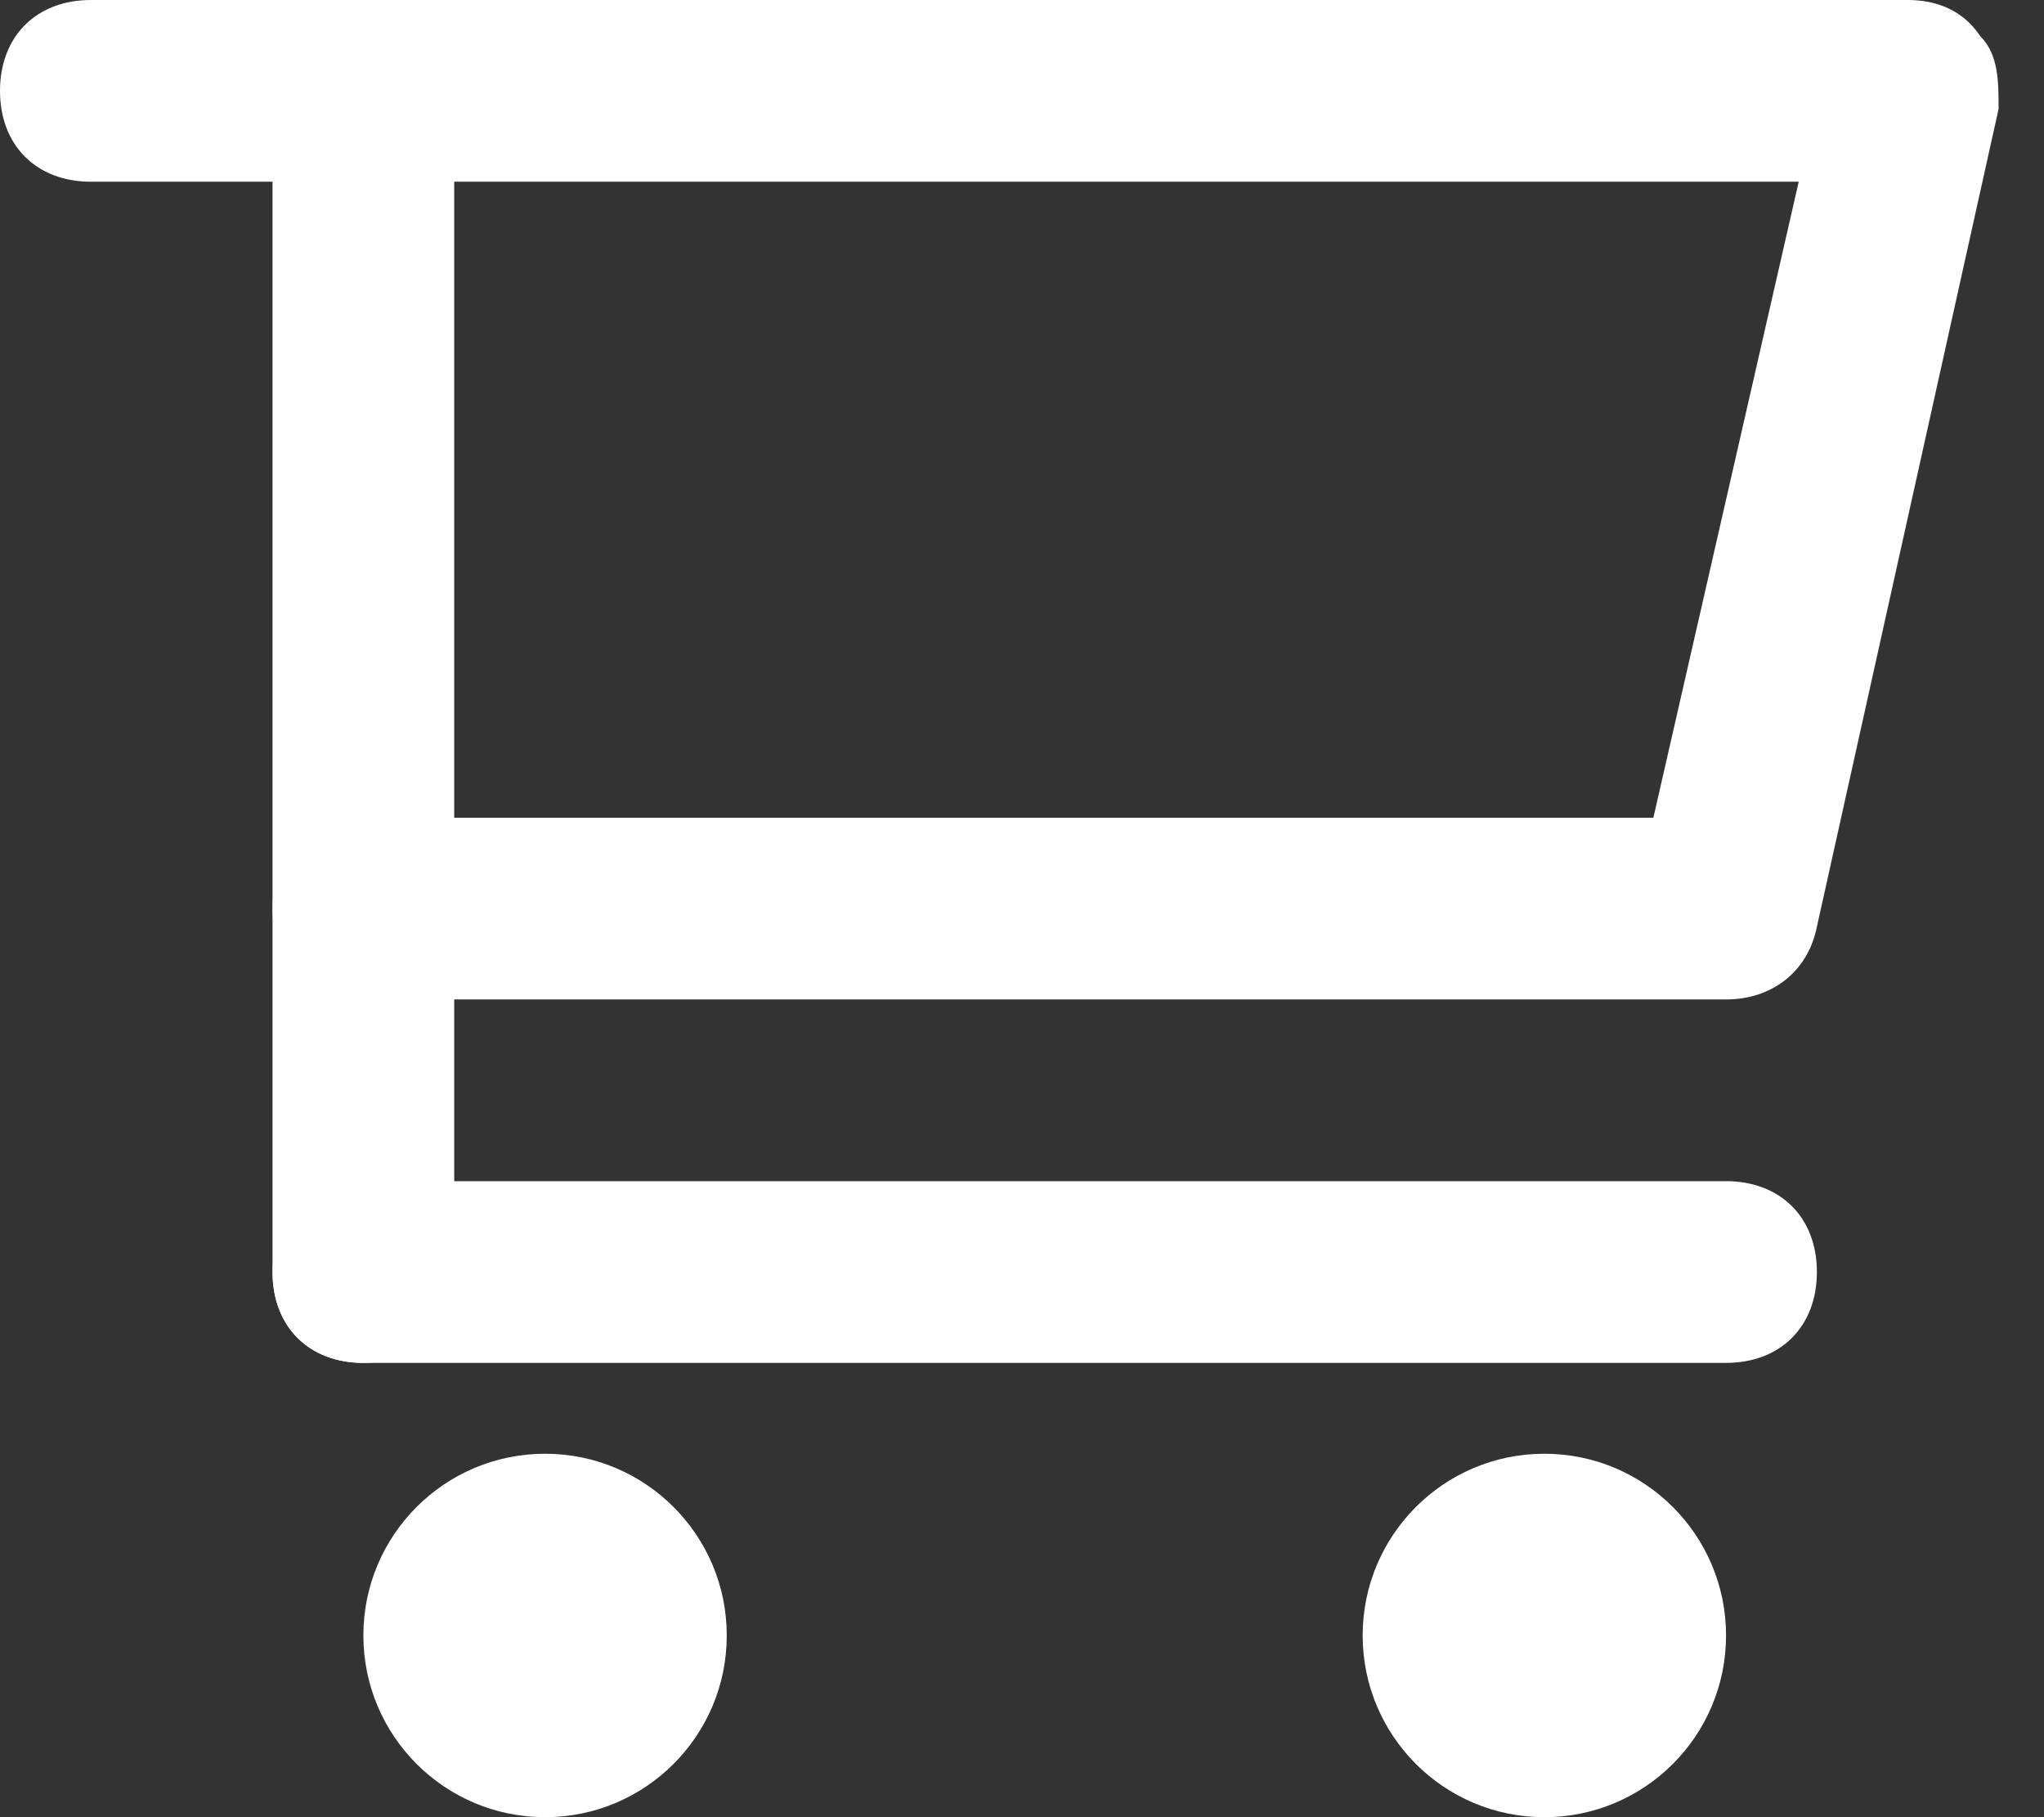 <?xml version="1.0" encoding="UTF-8" standalone="no"?>
<svg width="18px" height="16px" viewBox="0 0 18 16" version="1.1" xmlns="http://www.w3.org/2000/svg" xmlns:xlink="http://www.w3.org/1999/xlink">
    <rect x="0" y="0" width="18" height="16" fill="#333333" stroke="none"/>
    <!-- Generator: sketchtool 3.8.3 (29802) - http://www.bohemiancoding.com/sketch -->
    <title>02D3AF63-9C90-4BCD-A99D-5B2BF59EA2E0</title>
    <desc>Created with sketchtool.</desc>
    <defs></defs>
    <g id="Colors-edited" stroke="none" stroke-width="1" fill="none" fill-rule="evenodd">
        <g id="1-D-Mutual-Fund-Details" transform="translate(-1258, -267)" fill="#FFFFFF">
            <g id="Action-Window" transform="translate(1027, 251)">
                <g id="Add-to-Cart">
                    <g id="shopping-cart" transform="translate(231, 16)">
                        <g id="Group">
                            <path d="M15.2,8.8 L3.2,8.8 C2.72,8.8 2.4,8.48 2.4,8 L2.4,0.8 C2.4,0.32 2.72,0 3.2,0 L16.8,0 C17.04,0 17.28,0.08 17.44,0.32 C17.6,0.48 17.6,0.72 17.6,0.96 L16,8.16 C15.92,8.56 15.6,8.8 15.2,8.8 L15.2,8.8 Z M4,7.2 L14.56,7.2 L15.84,1.6 L4,1.6 L4,7.2 L4,7.2 Z" id="Shape"></path>
                            <path d="M3.2,1.6 L0.8,1.6 C0.32,1.6 0,1.28 0,0.8 C0,0.32 0.32,0 0.8,0 L3.2,0 C3.68,0 4,0.32 4,0.8 C4,1.28 3.68,1.6 3.2,1.6 L3.2,1.6 Z" id="Shape"></path>
                            <circle id="Oval" cx="4.8" cy="14.4" r="1.6"></circle>
                            <circle id="Oval" cx="13.6" cy="14.4" r="1.6"></circle>
                            <path d="M3.2,12 C2.72,12 2.4,11.68 2.4,11.2 L2.4,8 C2.4,7.52 2.72,7.2 3.2,7.2 C3.68,7.2 4,7.52 4,8 L4,11.2 C4,11.68 3.68,12 3.2,12 L3.2,12 Z" id="Shape"></path>
                            <path d="M15.2,12 L3.2,12 C2.72,12 2.4,11.68 2.4,11.2 C2.4,10.72 2.72,10.4 3.2,10.4 L15.2,10.4 C15.68,10.4 16,10.72 16,11.2 C16,11.68 15.68,12 15.2,12 L15.2,12 Z" id="Shape"></path>
                        </g>
                    </g>
                </g>
            </g>
        </g>
    </g>
</svg>
